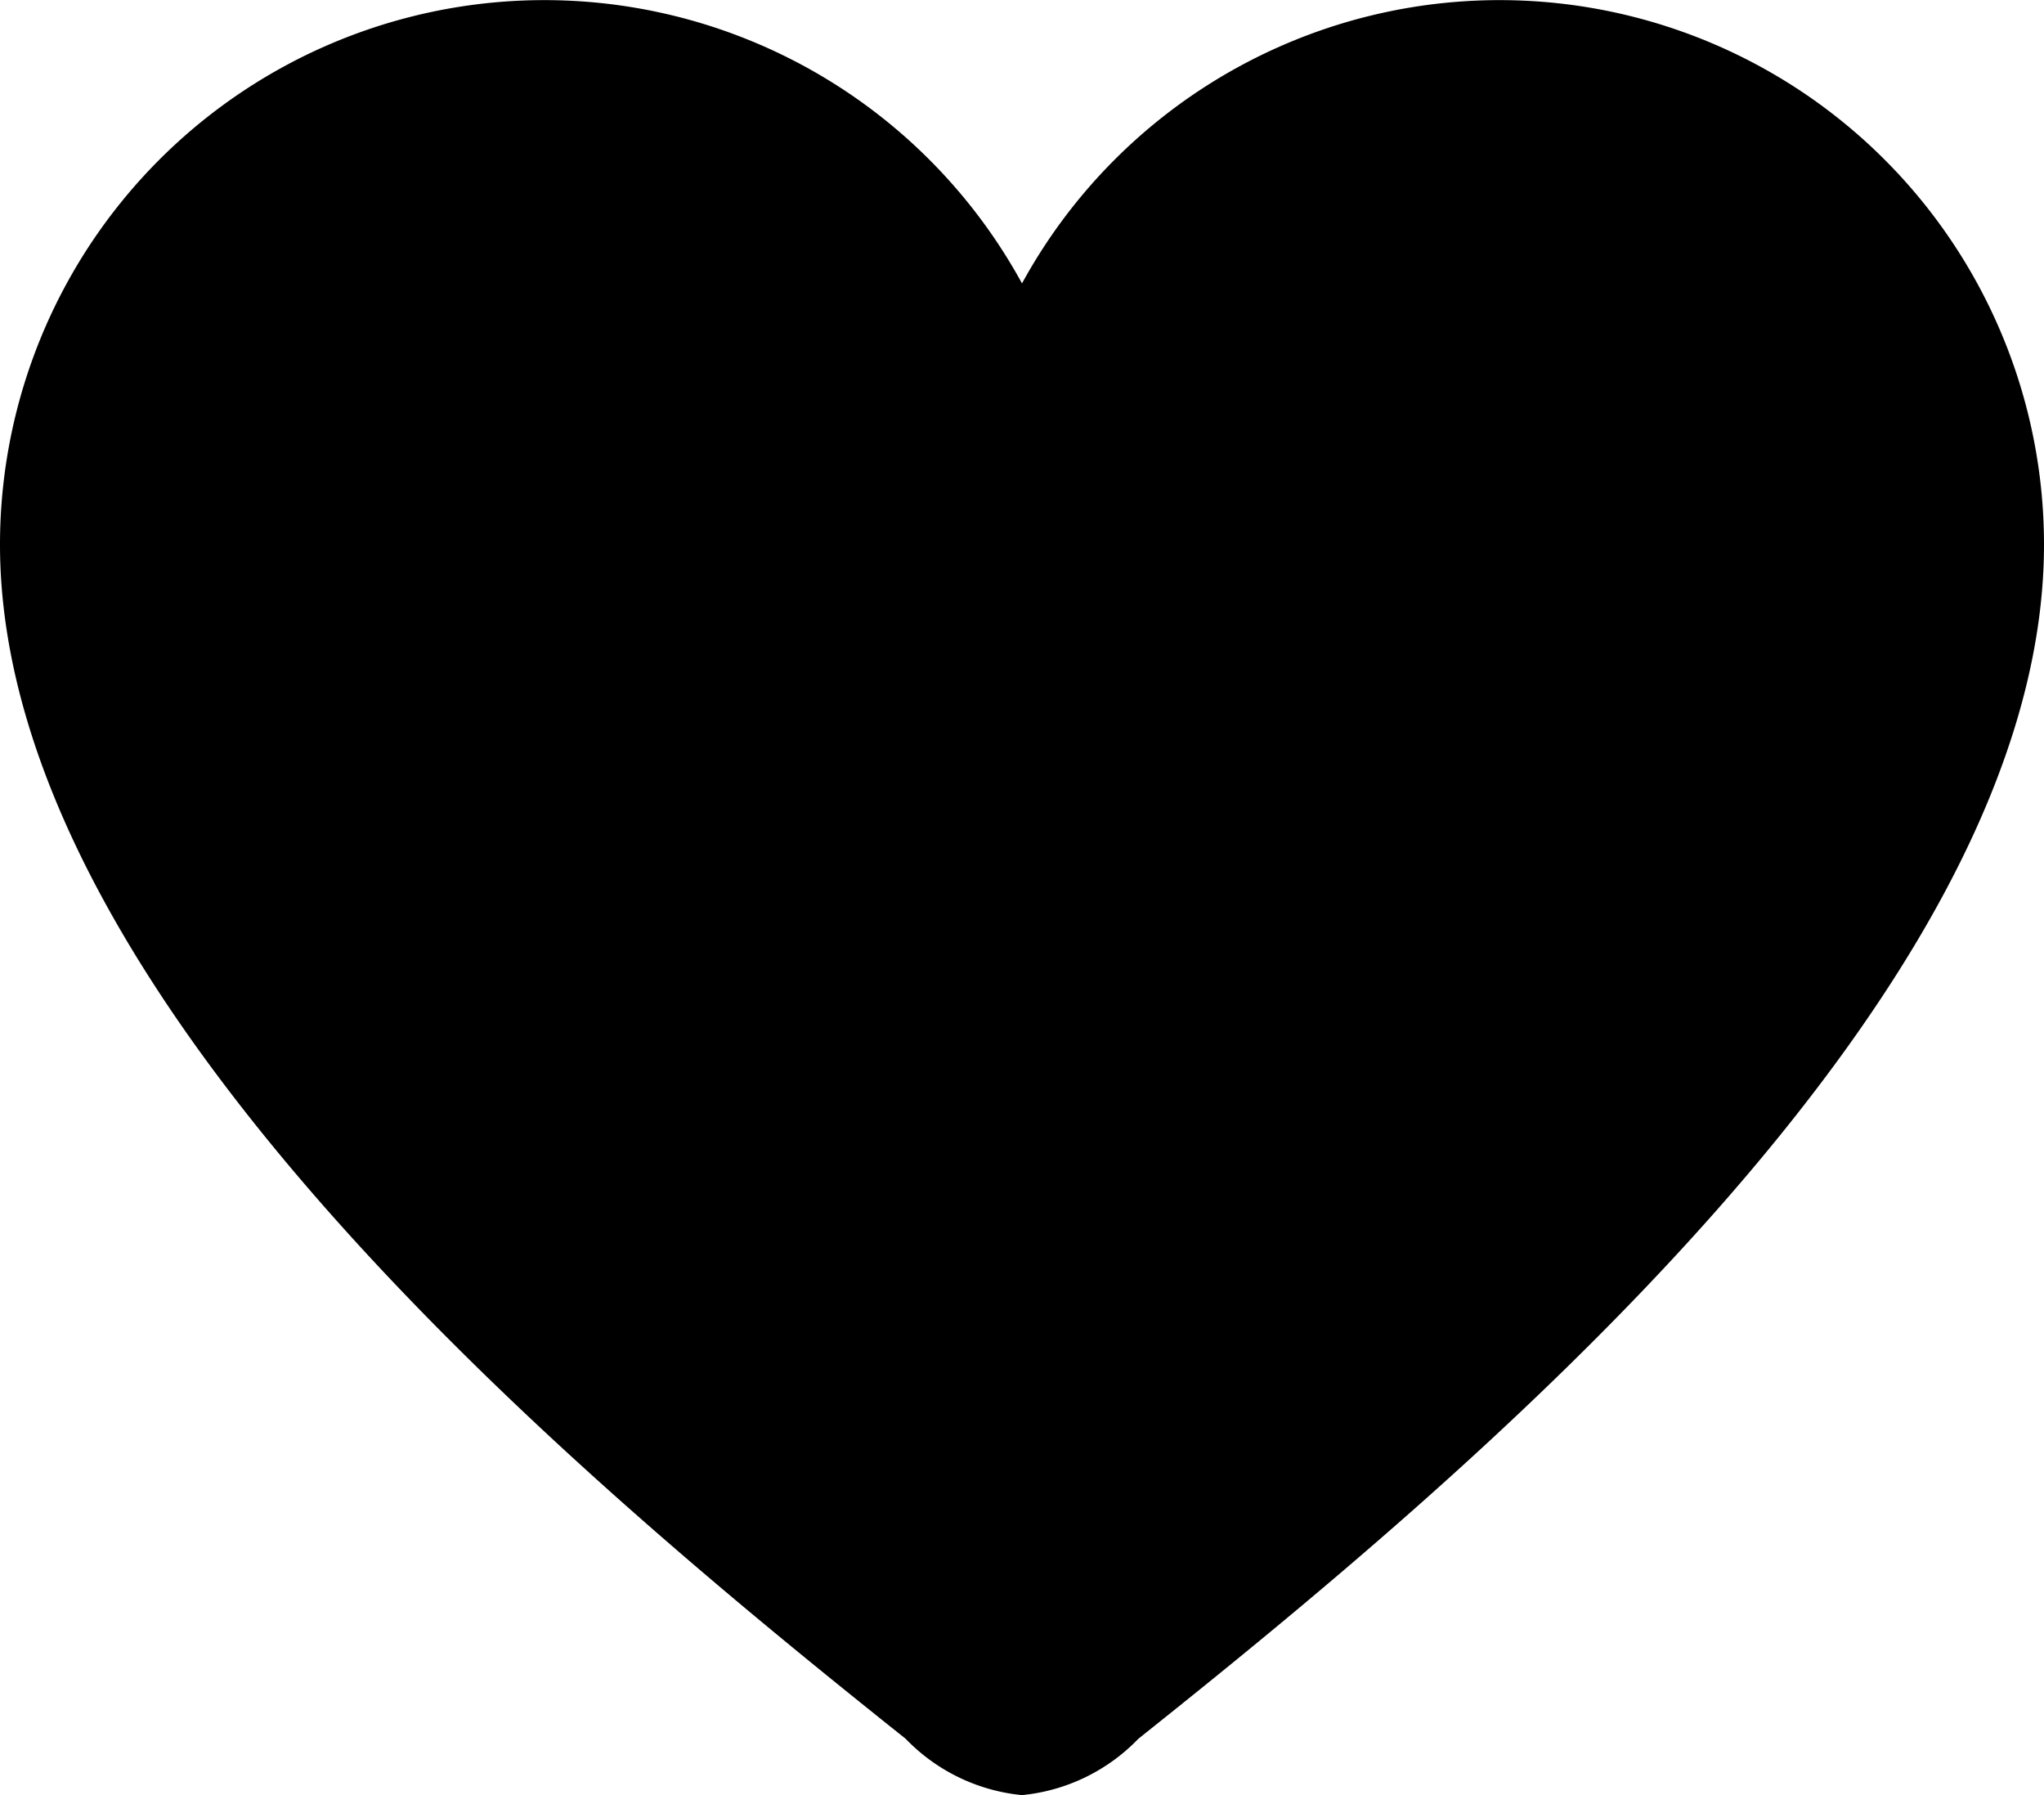 <svg xmlns="http://www.w3.org/2000/svg" width="12.53" height="11.002" viewBox="0 0 12.53 11.002"><path d="M112.265,155.289a1.144,1.144,0,0,1-.713-.345c-1.962-1.564-5.552-4.534-5.552-7.32a3.337,3.337,0,0,1,6.265-1.6,3.337,3.337,0,0,1,6.265,1.6c0,2.786-3.59,5.756-5.552,7.32A1.144,1.144,0,0,1,112.265,155.289Z" transform="translate(-106 -144.287)" fill-rule="evenodd"/></svg>